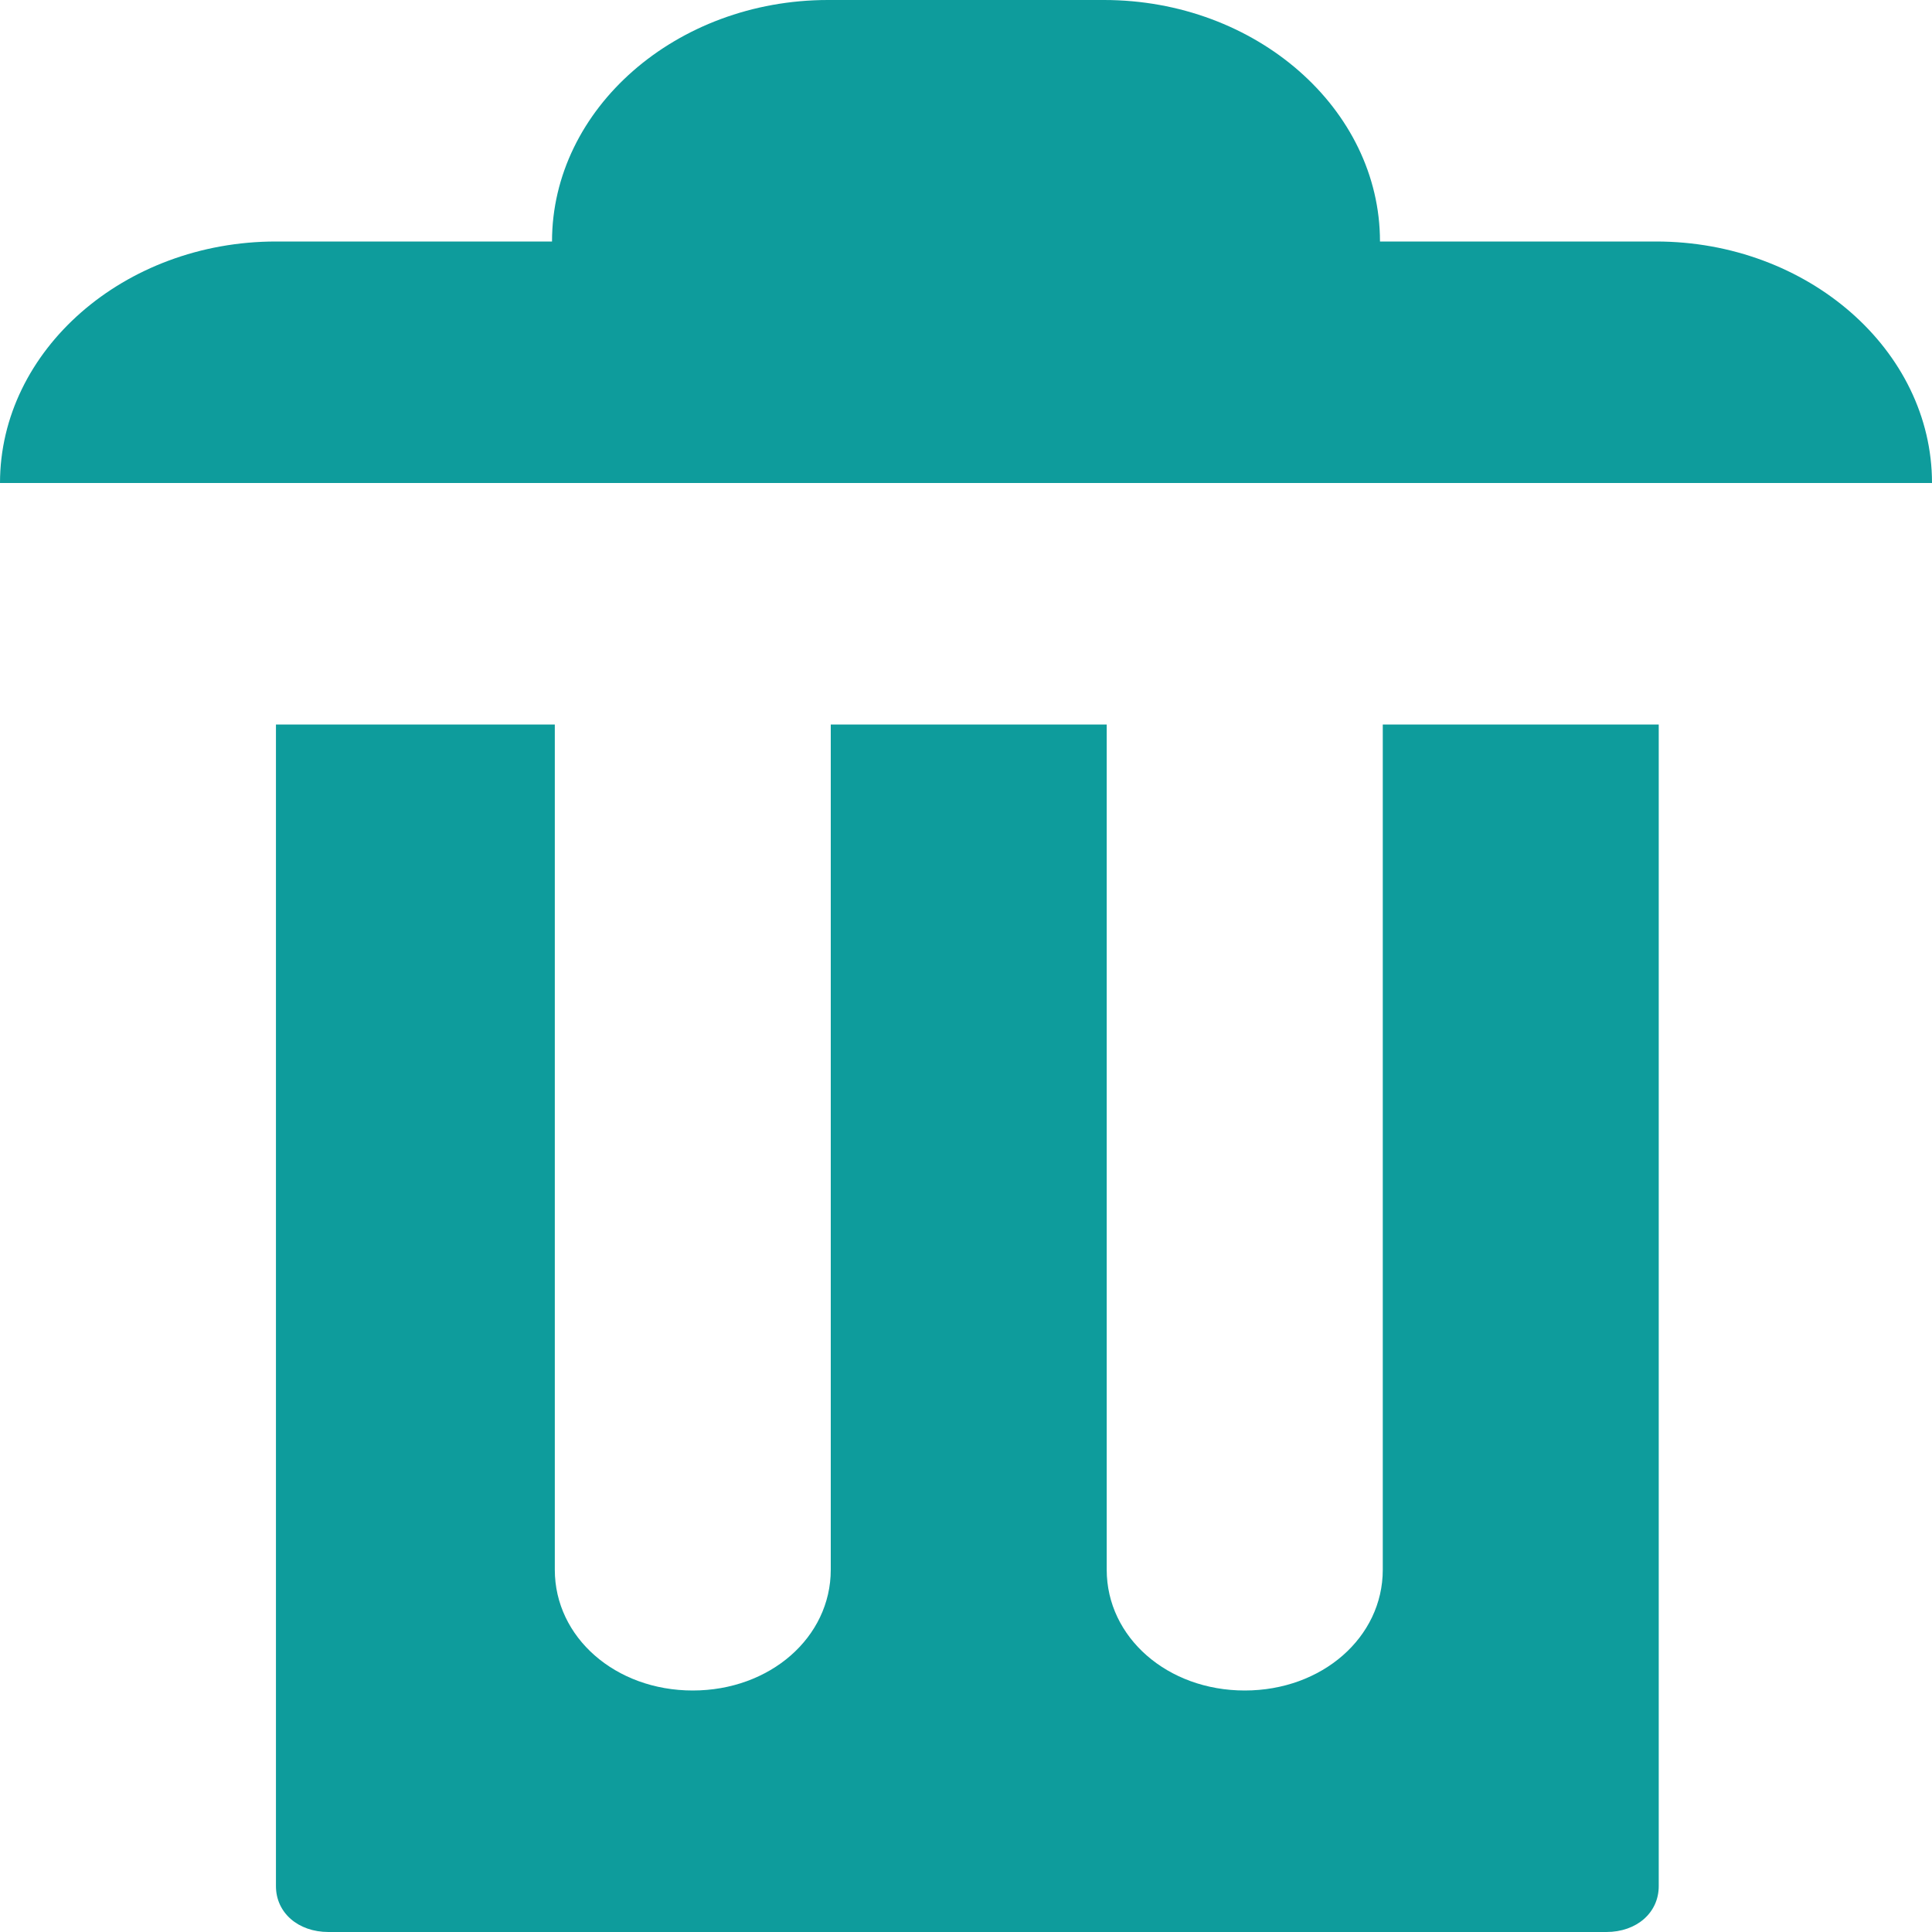 <svg width="18" height="18" viewBox="0 0 18 18" fill="none" xmlns="http://www.w3.org/2000/svg">
<path d="M7.714 0C6.3 0 5.143 1.012 5.143 2.25H2.571C1.157 2.25 0 3.263 0 4.5H18C18 3.263 16.843 2.25 15.429 2.25H12.857C12.857 1.012 11.7 0 10.286 0H7.714ZM2.571 6.75V17.573C2.571 17.82 2.777 18 3.06 18H14.966C15.249 18 15.454 17.82 15.454 17.573V6.75H12.883V14.625C12.883 15.255 12.317 15.75 11.597 15.75C10.877 15.75 10.311 15.255 10.311 14.625V6.75H7.74V14.625C7.74 15.255 7.174 15.75 6.454 15.75C5.734 15.75 5.169 15.255 5.169 14.625V6.75H2.597H2.571Z" fill="#0E9C9C"/>
</svg>
